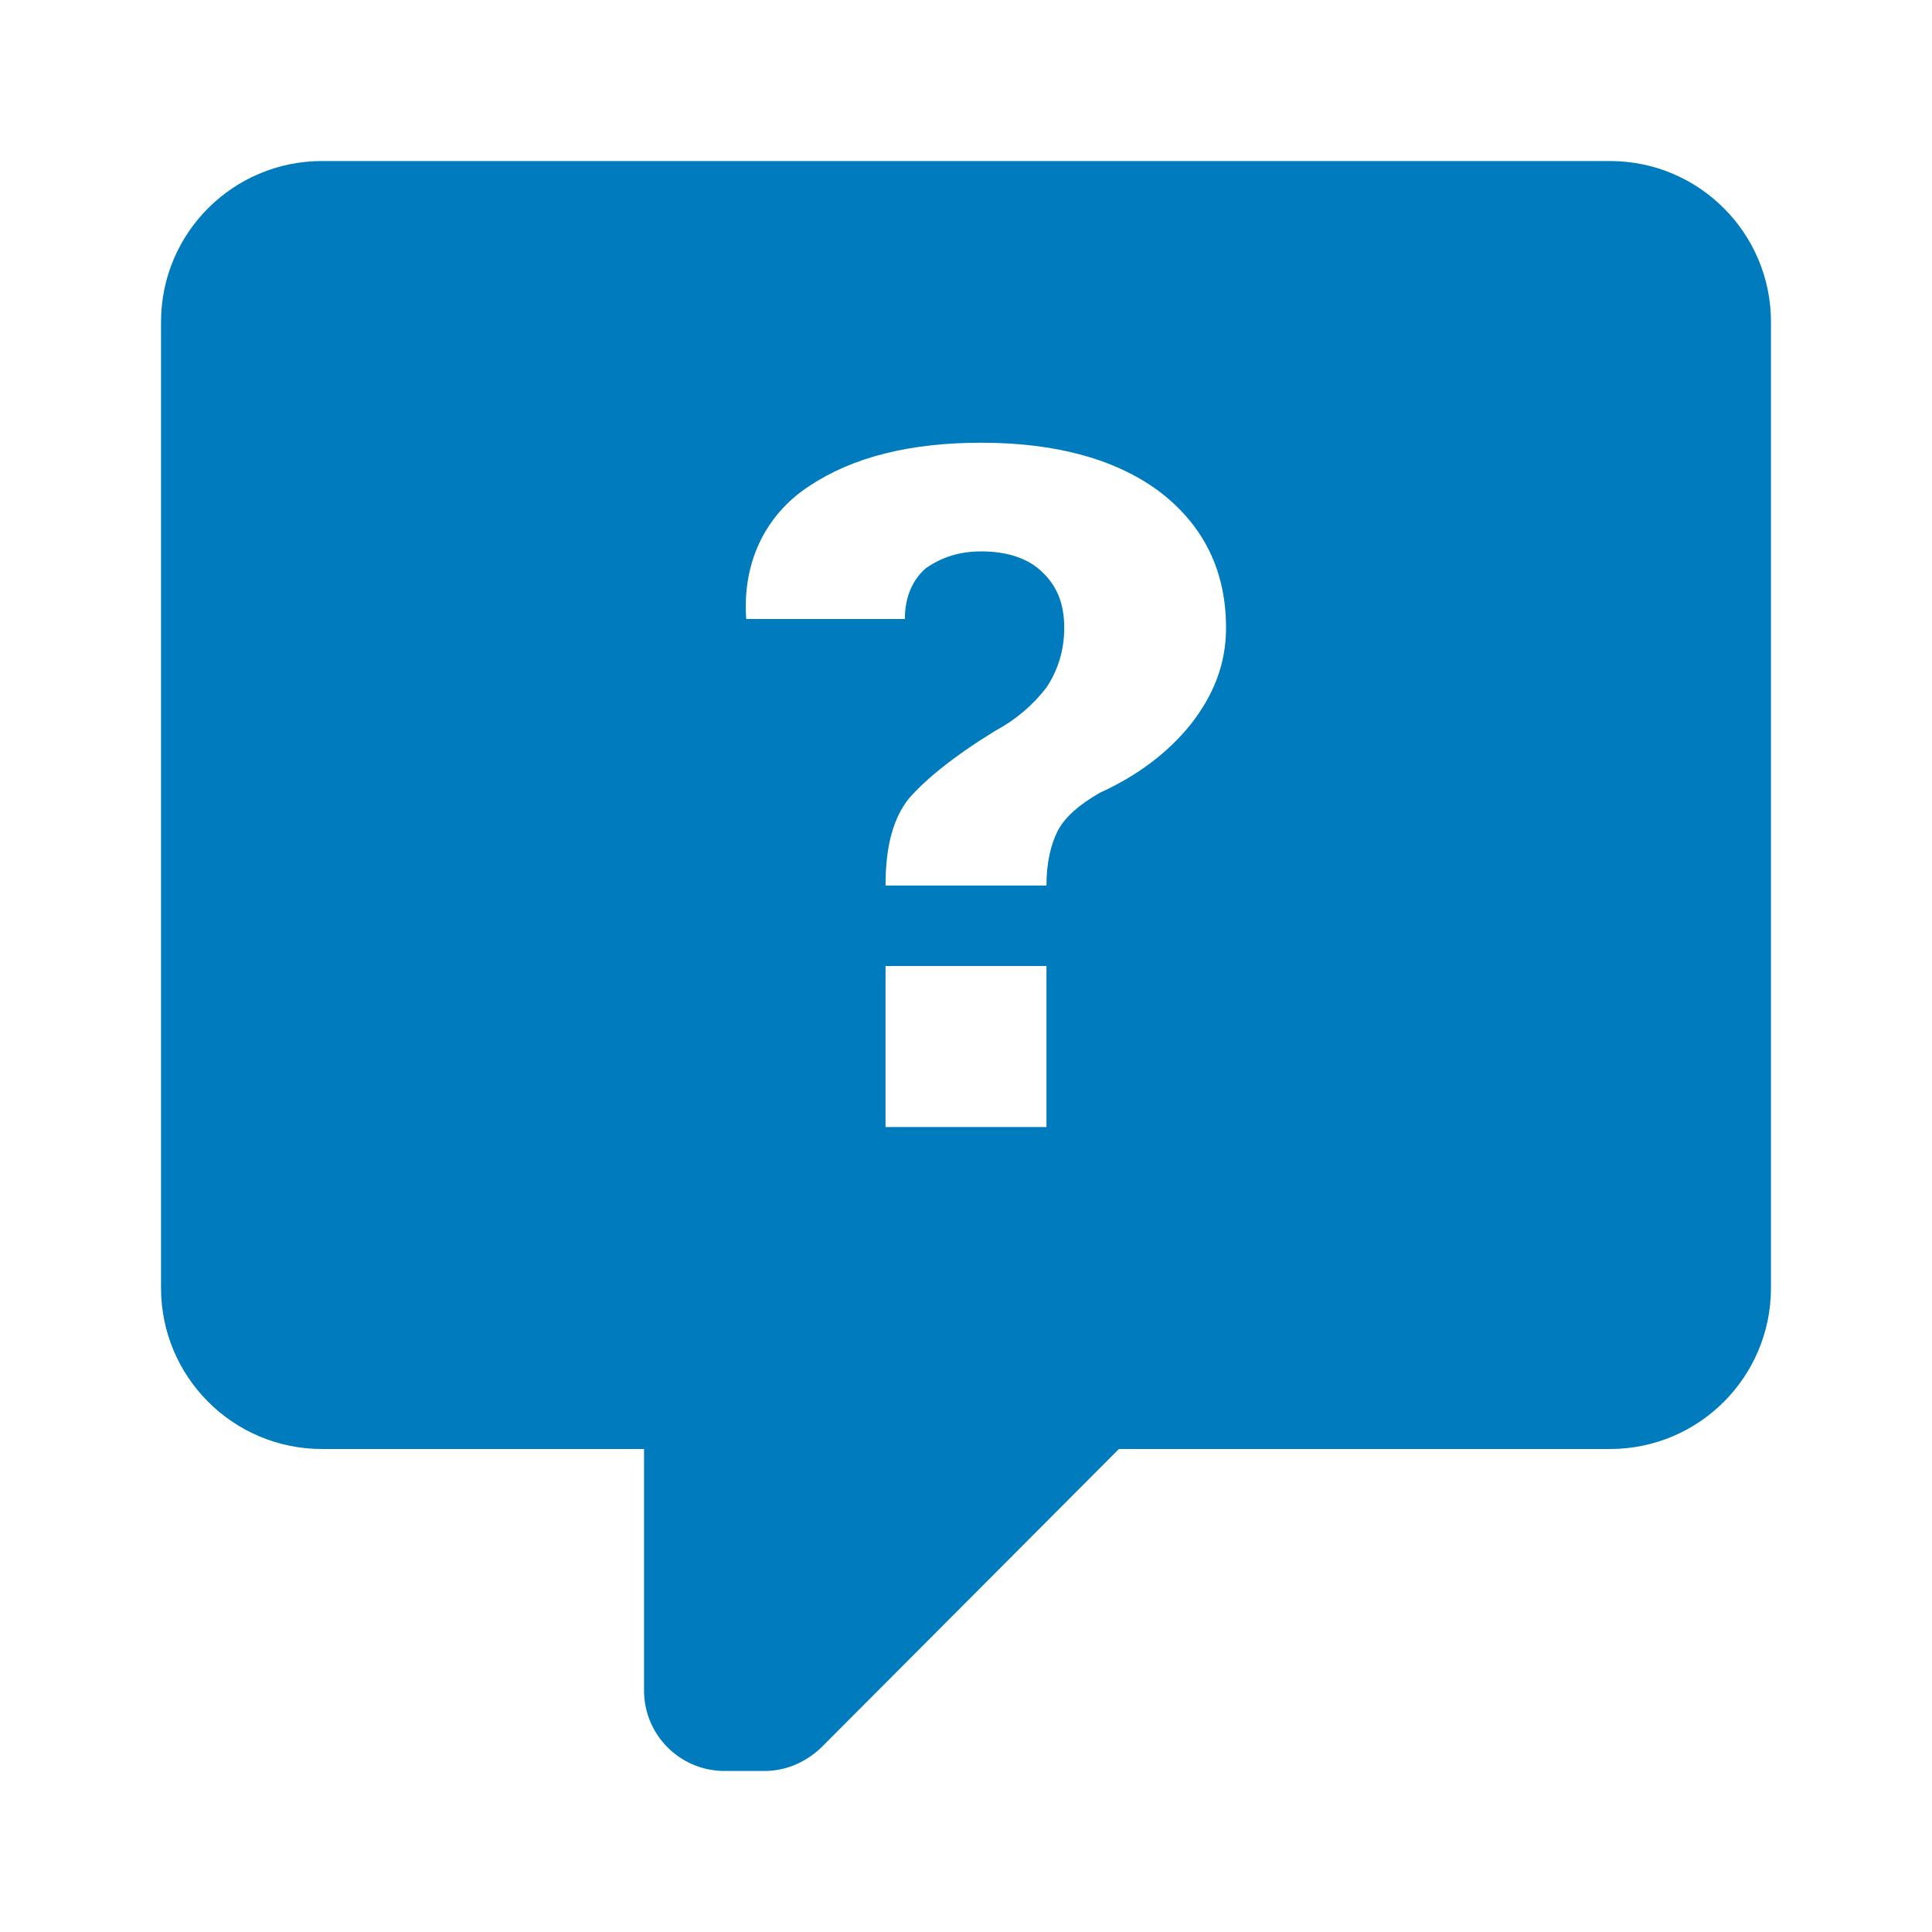 <svg xmlns:xlink="http://www.w3.org/1999/xlink" width="20" xmlns="http://www.w3.org/2000/svg" height="20" id="screenshot-db15cf86-6f9e-8025-8002-bbab9ed6fd49" viewBox="0 0 20 20" style="-webkit-print-color-adjust: exact;" fill="none" version="1.1"><g id="shape-db15cf86-6f9e-8025-8002-bbab9ed6fd49" rx="0" ry="0" style="fill: rgb(0, 0, 0);"><g id="shape-db15cf86-6f9e-8025-8002-bbab9ed6fd4b"><g class="fills" id="fills-db15cf86-6f9e-8025-8002-bbab9ed6fd4b"><path rx="0" ry="0" d="M3.333,1.667L16.667,1.667C17.587,1.667,18.333,2.413,18.333,3.333L18.333,13.333C18.333,14.254,17.587,15.000,16.667,15.000L11.583,15.000L8.500,18.092C8.333,18.250,8.125,18.333,7.917,18.333L7.917,18.333L7.500,18.333C7.040,18.333,6.667,17.960,6.667,17.500L6.667,15.000L3.333,15.000C2.413,15.000,1.667,14.254,1.667,13.333L1.667,3.333C1.667,2.408,2.417,1.667,3.333,1.667ZM10.158,4.583C9.417,4.583,8.825,4.733,8.375,5.033C7.917,5.333,7.683,5.833,7.725,6.408L9.367,6.408C9.367,6.175,9.450,6.000,9.583,5.883C9.750,5.767,9.933,5.708,10.158,5.708C10.417,5.708,10.642,5.775,10.792,5.925C10.942,6.067,11.017,6.250,11.017,6.500C11.017,6.733,10.950,6.942,10.833,7.117C10.692,7.300,10.517,7.450,10.300,7.567C9.867,7.833,9.583,8.067,9.408,8.267C9.250,8.467,9.167,8.750,9.167,9.167L10.833,9.167C10.833,8.933,10.875,8.750,10.950,8.600C11.025,8.458,11.167,8.333,11.383,8.208C11.767,8.033,12.083,7.800,12.325,7.500C12.567,7.192,12.692,6.867,12.692,6.500C12.692,5.917,12.467,5.450,12.017,5.100C11.567,4.758,10.942,4.583,10.158,4.583ZM9.167,10.000L9.167,11.667L10.833,11.667L10.833,10.000L9.167,10.000ZZ" style="fill: rgb(0, 123, 189); fill-opacity: 1;"/></g></g></g></svg>